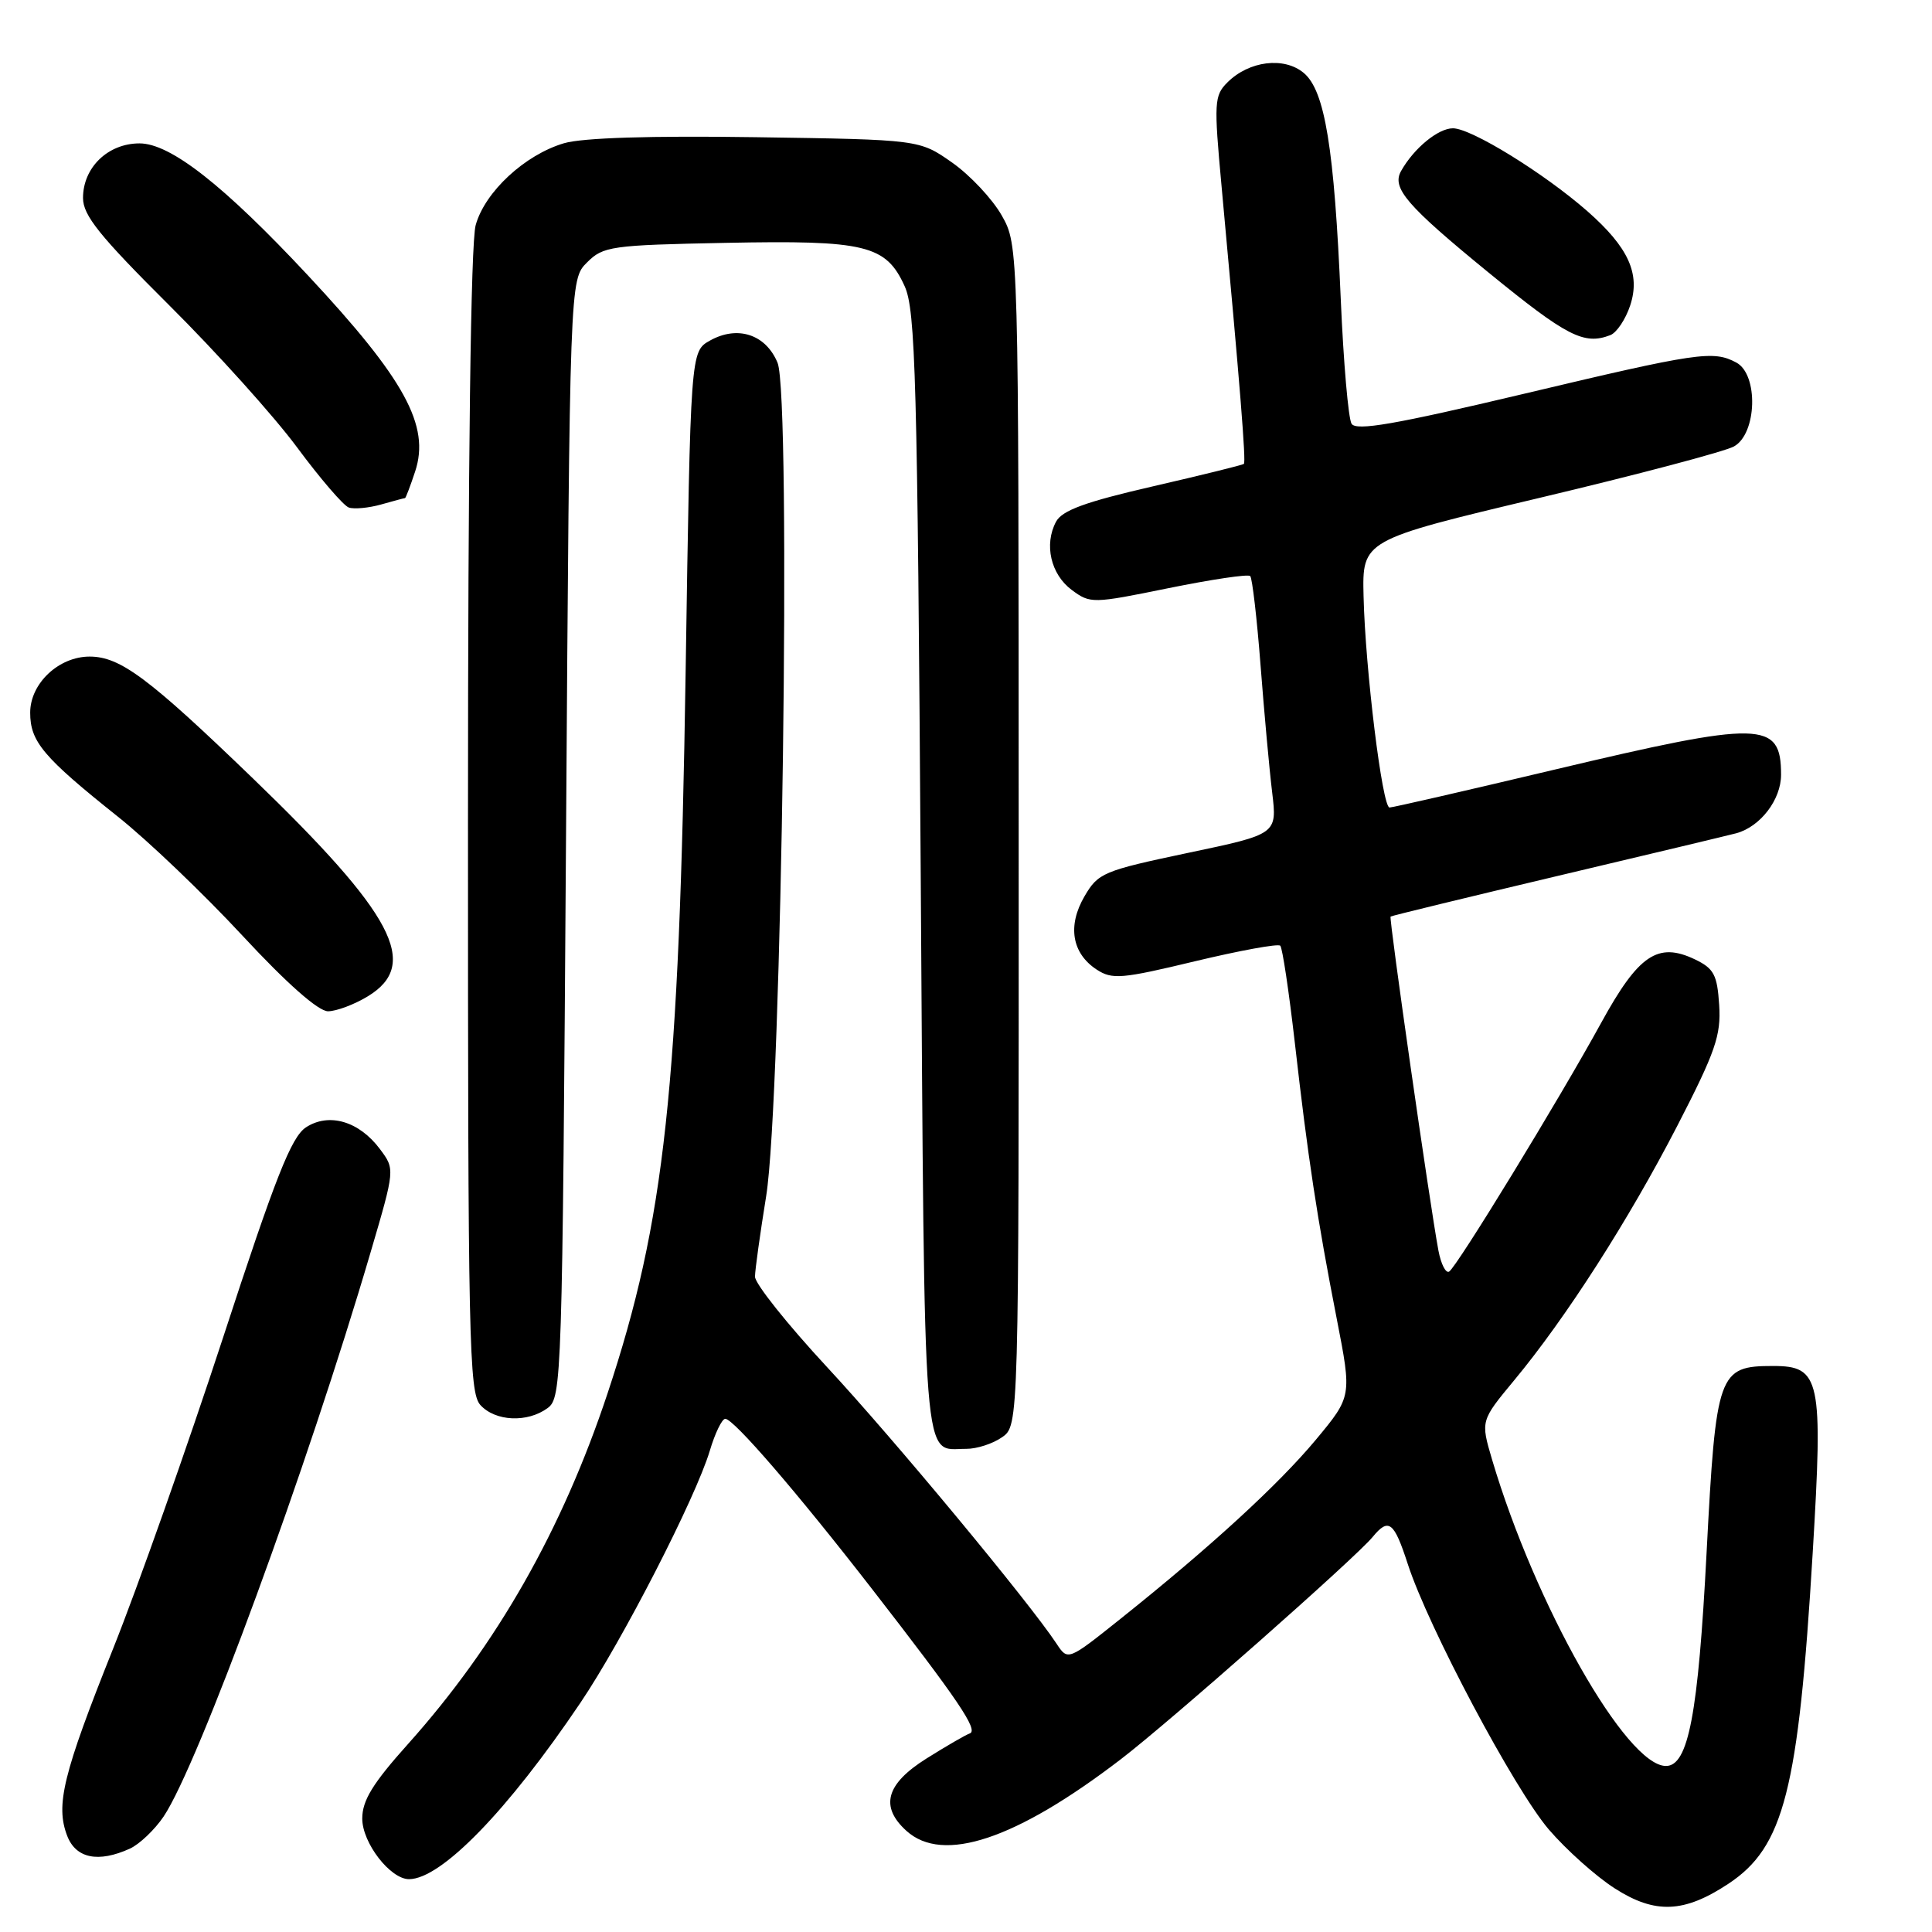 <?xml version="1.0" encoding="UTF-8" standalone="no"?>
<!DOCTYPE svg PUBLIC "-//W3C//DTD SVG 1.1//EN" "http://www.w3.org/Graphics/SVG/1.1/DTD/svg11.dtd" >
<svg xmlns="http://www.w3.org/2000/svg" xmlns:xlink="http://www.w3.org/1999/xlink" version="1.1" viewBox="0 0 256 256">
 <g >
 <path fill="currentColor"
d=" M 229.02 249.61 C 236.39 244.73 238.30 237.25 240.19 205.79 C 241.58 182.69 241.22 181.00 234.94 181.00 C 227.68 181.00 227.38 181.85 226.13 205.75 C 225.02 227.13 223.72 234.00 220.75 234.00 C 215.51 234.00 203.44 212.73 197.70 193.38 C 196.19 188.26 196.19 188.26 200.65 182.88 C 207.51 174.61 215.81 161.66 222.26 149.16 C 227.31 139.36 228.06 137.19 227.80 133.17 C 227.54 129.15 227.10 128.33 224.58 127.12 C 219.67 124.78 217.11 126.51 212.17 135.52 C 206.55 145.77 193.05 167.85 192.02 168.49 C 191.58 168.76 190.94 167.51 190.60 165.71 C 189.46 159.61 184.02 121.65 184.26 121.45 C 184.39 121.34 194.40 118.91 206.50 116.04 C 218.60 113.18 229.21 110.64 230.07 110.41 C 233.26 109.54 236.00 105.96 236.00 102.66 C 236.00 95.50 233.48 95.45 205.90 102.00 C 194.33 104.75 184.53 107.00 184.12 107.00 C 183.16 107.00 180.91 88.67 180.68 79.03 C 180.50 71.56 180.50 71.56 204.00 65.97 C 216.93 62.90 228.51 59.84 229.75 59.16 C 232.81 57.49 233.03 49.62 230.07 48.04 C 227.01 46.40 225.02 46.69 201.80 52.21 C 184.81 56.24 179.70 57.13 179.09 56.15 C 178.66 55.45 178.02 48.04 177.66 39.69 C 176.80 19.63 175.56 12.02 172.76 9.67 C 170.15 7.48 165.50 8.06 162.64 10.92 C 160.89 12.66 160.84 13.57 161.86 24.64 C 164.33 51.34 165.12 61.21 164.82 61.47 C 164.64 61.62 159.21 62.96 152.74 64.45 C 143.82 66.50 140.73 67.63 139.93 69.13 C 138.32 72.15 139.23 76.10 142.01 78.17 C 144.48 80.00 144.75 79.99 154.85 77.93 C 160.52 76.78 165.39 76.05 165.66 76.33 C 165.93 76.60 166.55 81.93 167.03 88.16 C 167.51 94.40 168.20 101.98 168.57 105.01 C 169.23 110.53 169.23 110.53 157.42 113.01 C 146.19 115.38 145.51 115.66 143.70 118.77 C 141.42 122.67 142.03 126.32 145.31 128.47 C 147.37 129.82 148.62 129.71 158.35 127.37 C 164.28 125.95 169.36 125.02 169.64 125.31 C 169.93 125.59 170.79 131.38 171.57 138.16 C 173.29 153.31 174.53 161.48 177.13 174.77 C 179.13 185.03 179.13 185.03 174.36 190.77 C 169.38 196.74 160.41 204.97 148.50 214.48 C 141.50 220.07 141.50 220.07 140.00 217.80 C 136.36 212.28 118.37 190.60 109.60 181.16 C 104.32 175.47 100.02 170.07 100.04 169.16 C 100.05 168.25 100.72 163.45 101.52 158.50 C 103.60 145.59 104.87 52.53 103.03 48.07 C 101.47 44.30 97.73 43.08 94.07 45.13 C 91.50 46.57 91.50 46.57 90.85 89.04 C 90.00 144.20 88.11 161.73 80.50 184.64 C 74.49 202.72 65.83 217.94 54.09 231.06 C 49.39 236.30 48.00 238.57 48.00 240.97 C 48.00 244.20 51.72 249.00 54.20 249.00 C 58.47 248.98 67.26 239.94 76.90 225.64 C 82.48 217.38 92.17 198.49 94.05 192.24 C 94.74 189.91 95.67 188.00 96.10 188.00 C 97.21 188.00 105.53 197.64 115.51 210.50 C 127.00 225.31 129.68 229.27 128.50 229.69 C 127.95 229.88 125.36 231.38 122.75 233.02 C 117.39 236.39 116.56 239.39 120.11 242.60 C 124.95 246.98 134.62 243.75 148.50 233.12 C 154.96 228.18 179.61 206.42 181.87 203.67 C 184.01 201.07 184.71 201.61 186.54 207.25 C 189.26 215.63 200.64 237.05 205.22 242.41 C 207.53 245.10 211.46 248.62 213.96 250.22 C 219.31 253.65 223.15 253.49 229.02 249.61 Z  M 17.22 244.95 C 18.49 244.36 20.50 242.45 21.68 240.70 C 26.26 233.88 40.73 194.46 49.11 165.92 C 52.34 154.93 52.34 154.93 50.36 152.28 C 47.59 148.56 43.59 147.39 40.54 149.38 C 38.60 150.66 36.51 155.94 29.56 177.23 C 24.83 191.68 18.27 210.25 14.97 218.50 C 8.34 235.09 7.34 239.18 8.90 243.25 C 10.05 246.25 13.02 246.86 17.22 244.95 Z  M 132.78 190.44 C 135.00 188.89 135.00 188.89 134.98 110.69 C 134.97 32.50 134.97 32.50 132.73 28.54 C 131.49 26.36 128.54 23.21 126.16 21.54 C 121.83 18.50 121.83 18.50 100.17 18.18 C 86.22 17.97 77.16 18.26 74.73 18.98 C 69.55 20.51 64.25 25.42 63.03 29.83 C 62.38 32.17 62.01 60.80 62.01 108.92 C 62.00 177.70 62.15 184.50 63.65 186.17 C 65.63 188.35 69.87 188.55 72.56 186.58 C 74.44 185.20 74.51 182.96 75.00 111.11 C 75.50 37.05 75.50 37.05 77.78 34.78 C 79.92 32.63 80.95 32.48 96.15 32.18 C 114.70 31.81 117.39 32.46 119.87 37.92 C 121.31 41.09 121.56 50.01 122.00 115.79 C 122.54 196.63 122.17 191.95 128.03 191.98 C 129.42 191.99 131.56 191.30 132.78 190.44 Z  M 48.75 132.01 C 55.69 127.78 52.21 121.18 33.52 103.15 C 19.69 89.81 15.94 87.01 11.88 87.00 C 7.78 87.00 4.00 90.56 4.00 94.43 C 4.00 98.28 5.72 100.32 15.63 108.22 C 19.56 111.34 26.97 118.42 32.10 123.95 C 38.03 130.34 42.18 134.00 43.47 134.00 C 44.59 133.99 46.96 133.10 48.75 132.01 Z  M 53.67 66.00 C 53.76 66.00 54.37 64.41 55.01 62.47 C 57.01 56.41 53.65 50.26 40.83 36.52 C 29.65 24.54 22.58 19.00 18.49 19.00 C 14.31 19.00 11.00 22.19 11.00 26.23 C 11.00 28.54 13.18 31.25 22.41 40.44 C 28.69 46.68 36.33 55.17 39.38 59.30 C 42.44 63.43 45.52 67.01 46.22 67.25 C 46.92 67.49 48.85 67.31 50.49 66.85 C 52.14 66.38 53.57 66.00 53.67 66.00 Z  M 213.37 44.41 C 214.21 44.09 215.40 42.32 216.01 40.47 C 217.39 36.29 215.79 32.78 210.33 27.98 C 204.58 22.94 194.95 17.00 192.52 17.00 C 190.56 17.00 187.34 19.65 185.65 22.66 C 184.38 24.91 186.39 27.24 197.20 36.08 C 207.62 44.59 209.88 45.75 213.37 44.41 Z "/>
</g>
</svg>